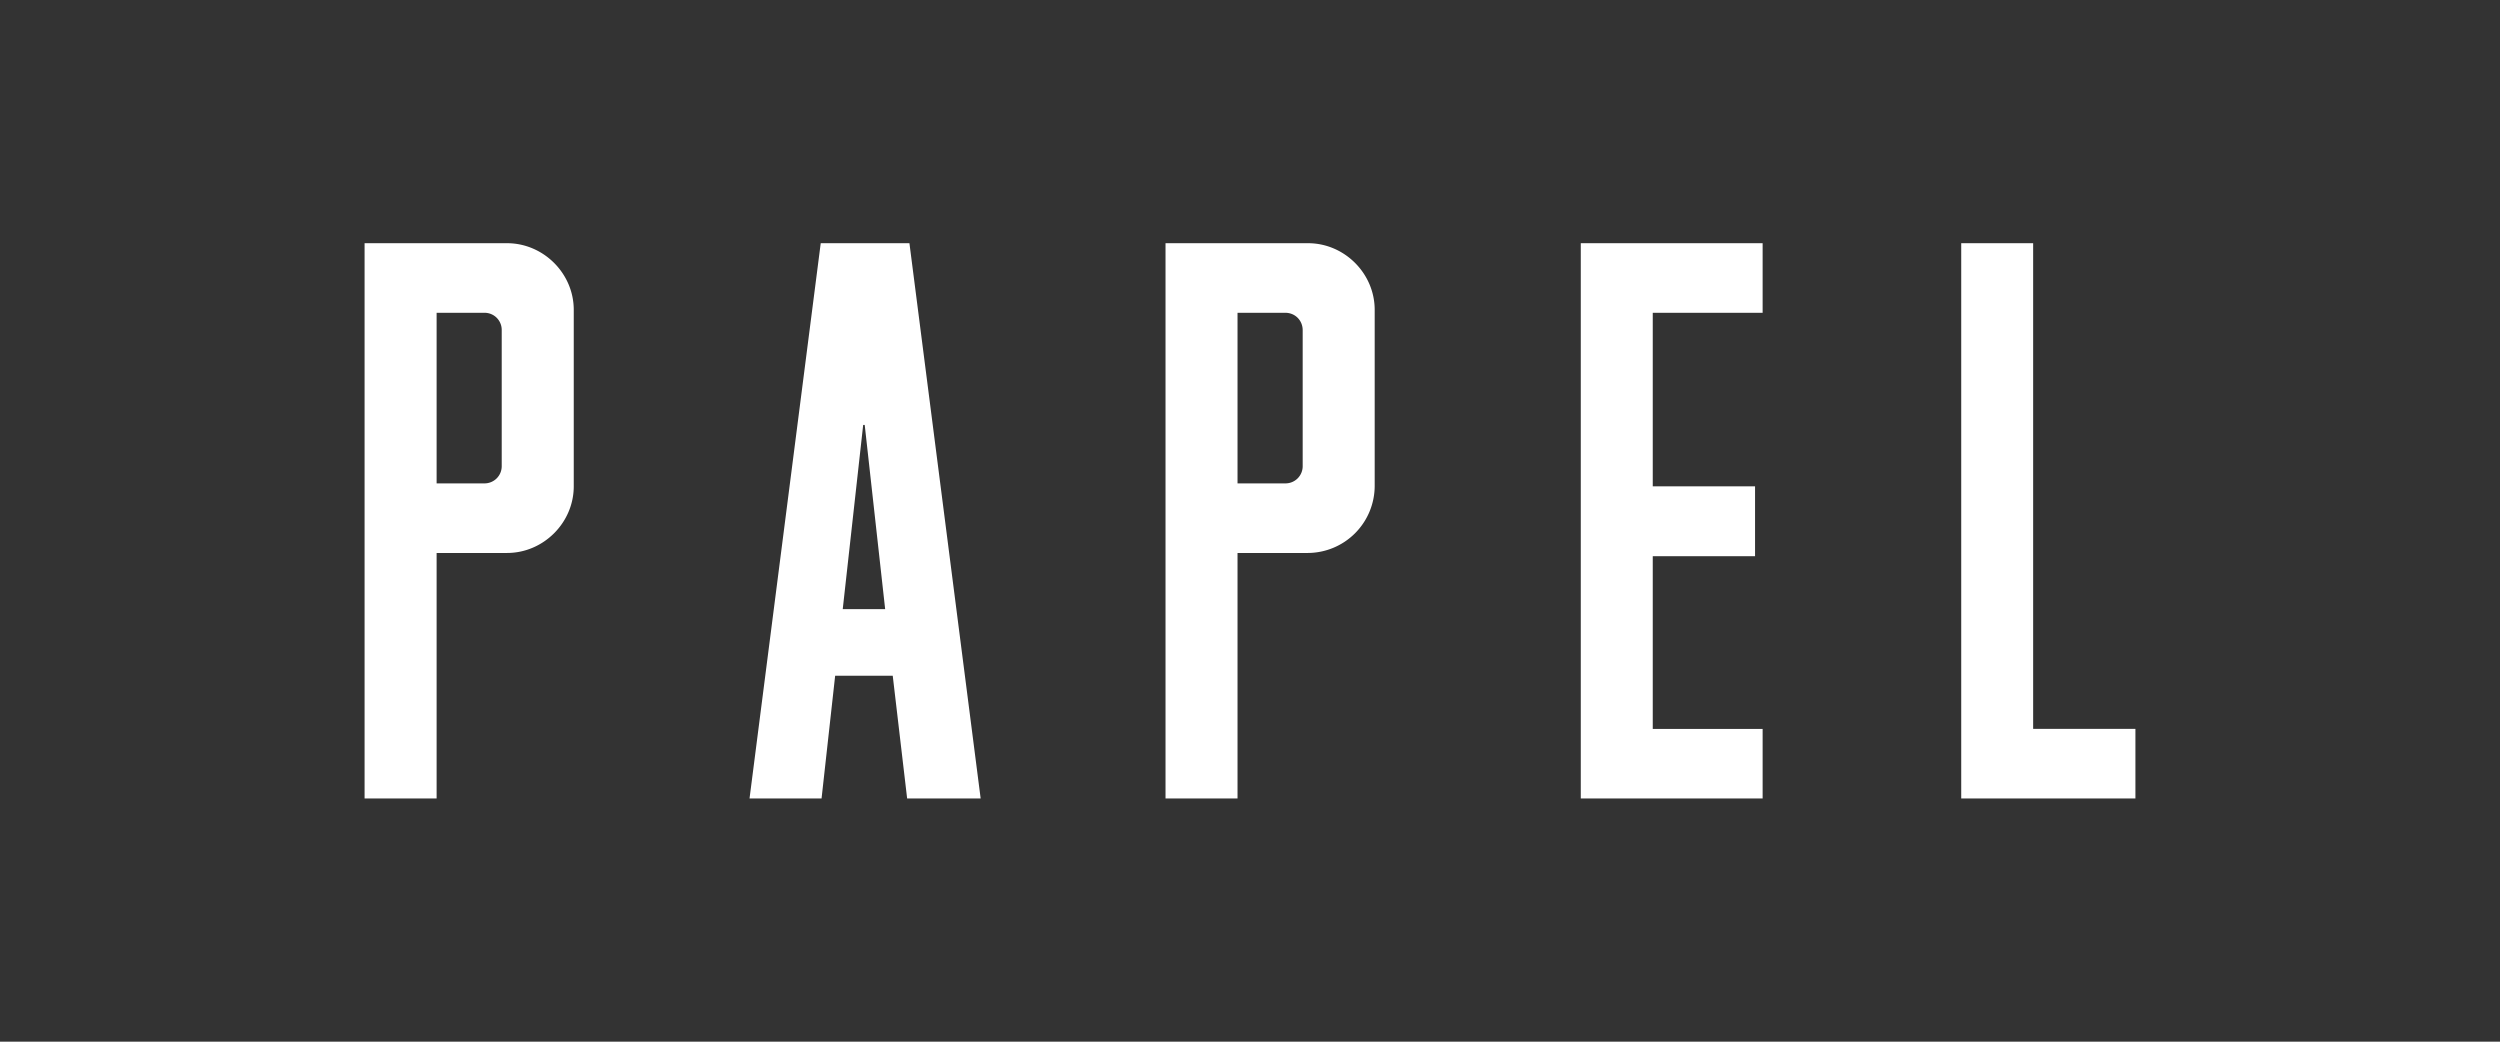 <svg xmlns="http://www.w3.org/2000/svg" width="96" height="40" viewBox="0 0 96 40"><rect x="0" y="0" width="96" height="40" fill="#333333" stroke="none"/><g fill="#FFF"><path d="M16.766 21.233v9.428H14V9.339h5.47c1.397 0 2.562 1.16 2.562 2.557v6.779c0 1.398-1.164 2.559-2.562 2.559h-2.704zm0-9.222v6.551h1.833a.66.66 0 0 0 .667-.67v-5.211a.658.658 0 0 0-.667-.67h-1.833zM31.516 9.339h3.406l2.735 21.322h-2.823l-.553-4.713H32.07l-.522 4.713h-2.766l2.734-21.322zm.845 14.051h1.629l-.785-7.072h-.059l-.785 7.072zM47.521 21.233v9.428h-2.765V9.339h5.472c1.397 0 2.56 1.16 2.56 2.557v6.779a2.58 2.58 0 0 1-2.56 2.559h-2.707zm0-9.222v6.551h1.834a.66.66 0 0 0 .668-.67v-5.211c0-.377-.29-.67-.668-.67h-1.834zM60.702 9.339h6.983v2.672h-4.219v6.664h3.928v2.682h-3.928v6.633h4.219v2.672h-6.983V9.339zM75.311 9.339h2.762v18.65H82v2.672h-6.689V9.339z"/></g></svg>